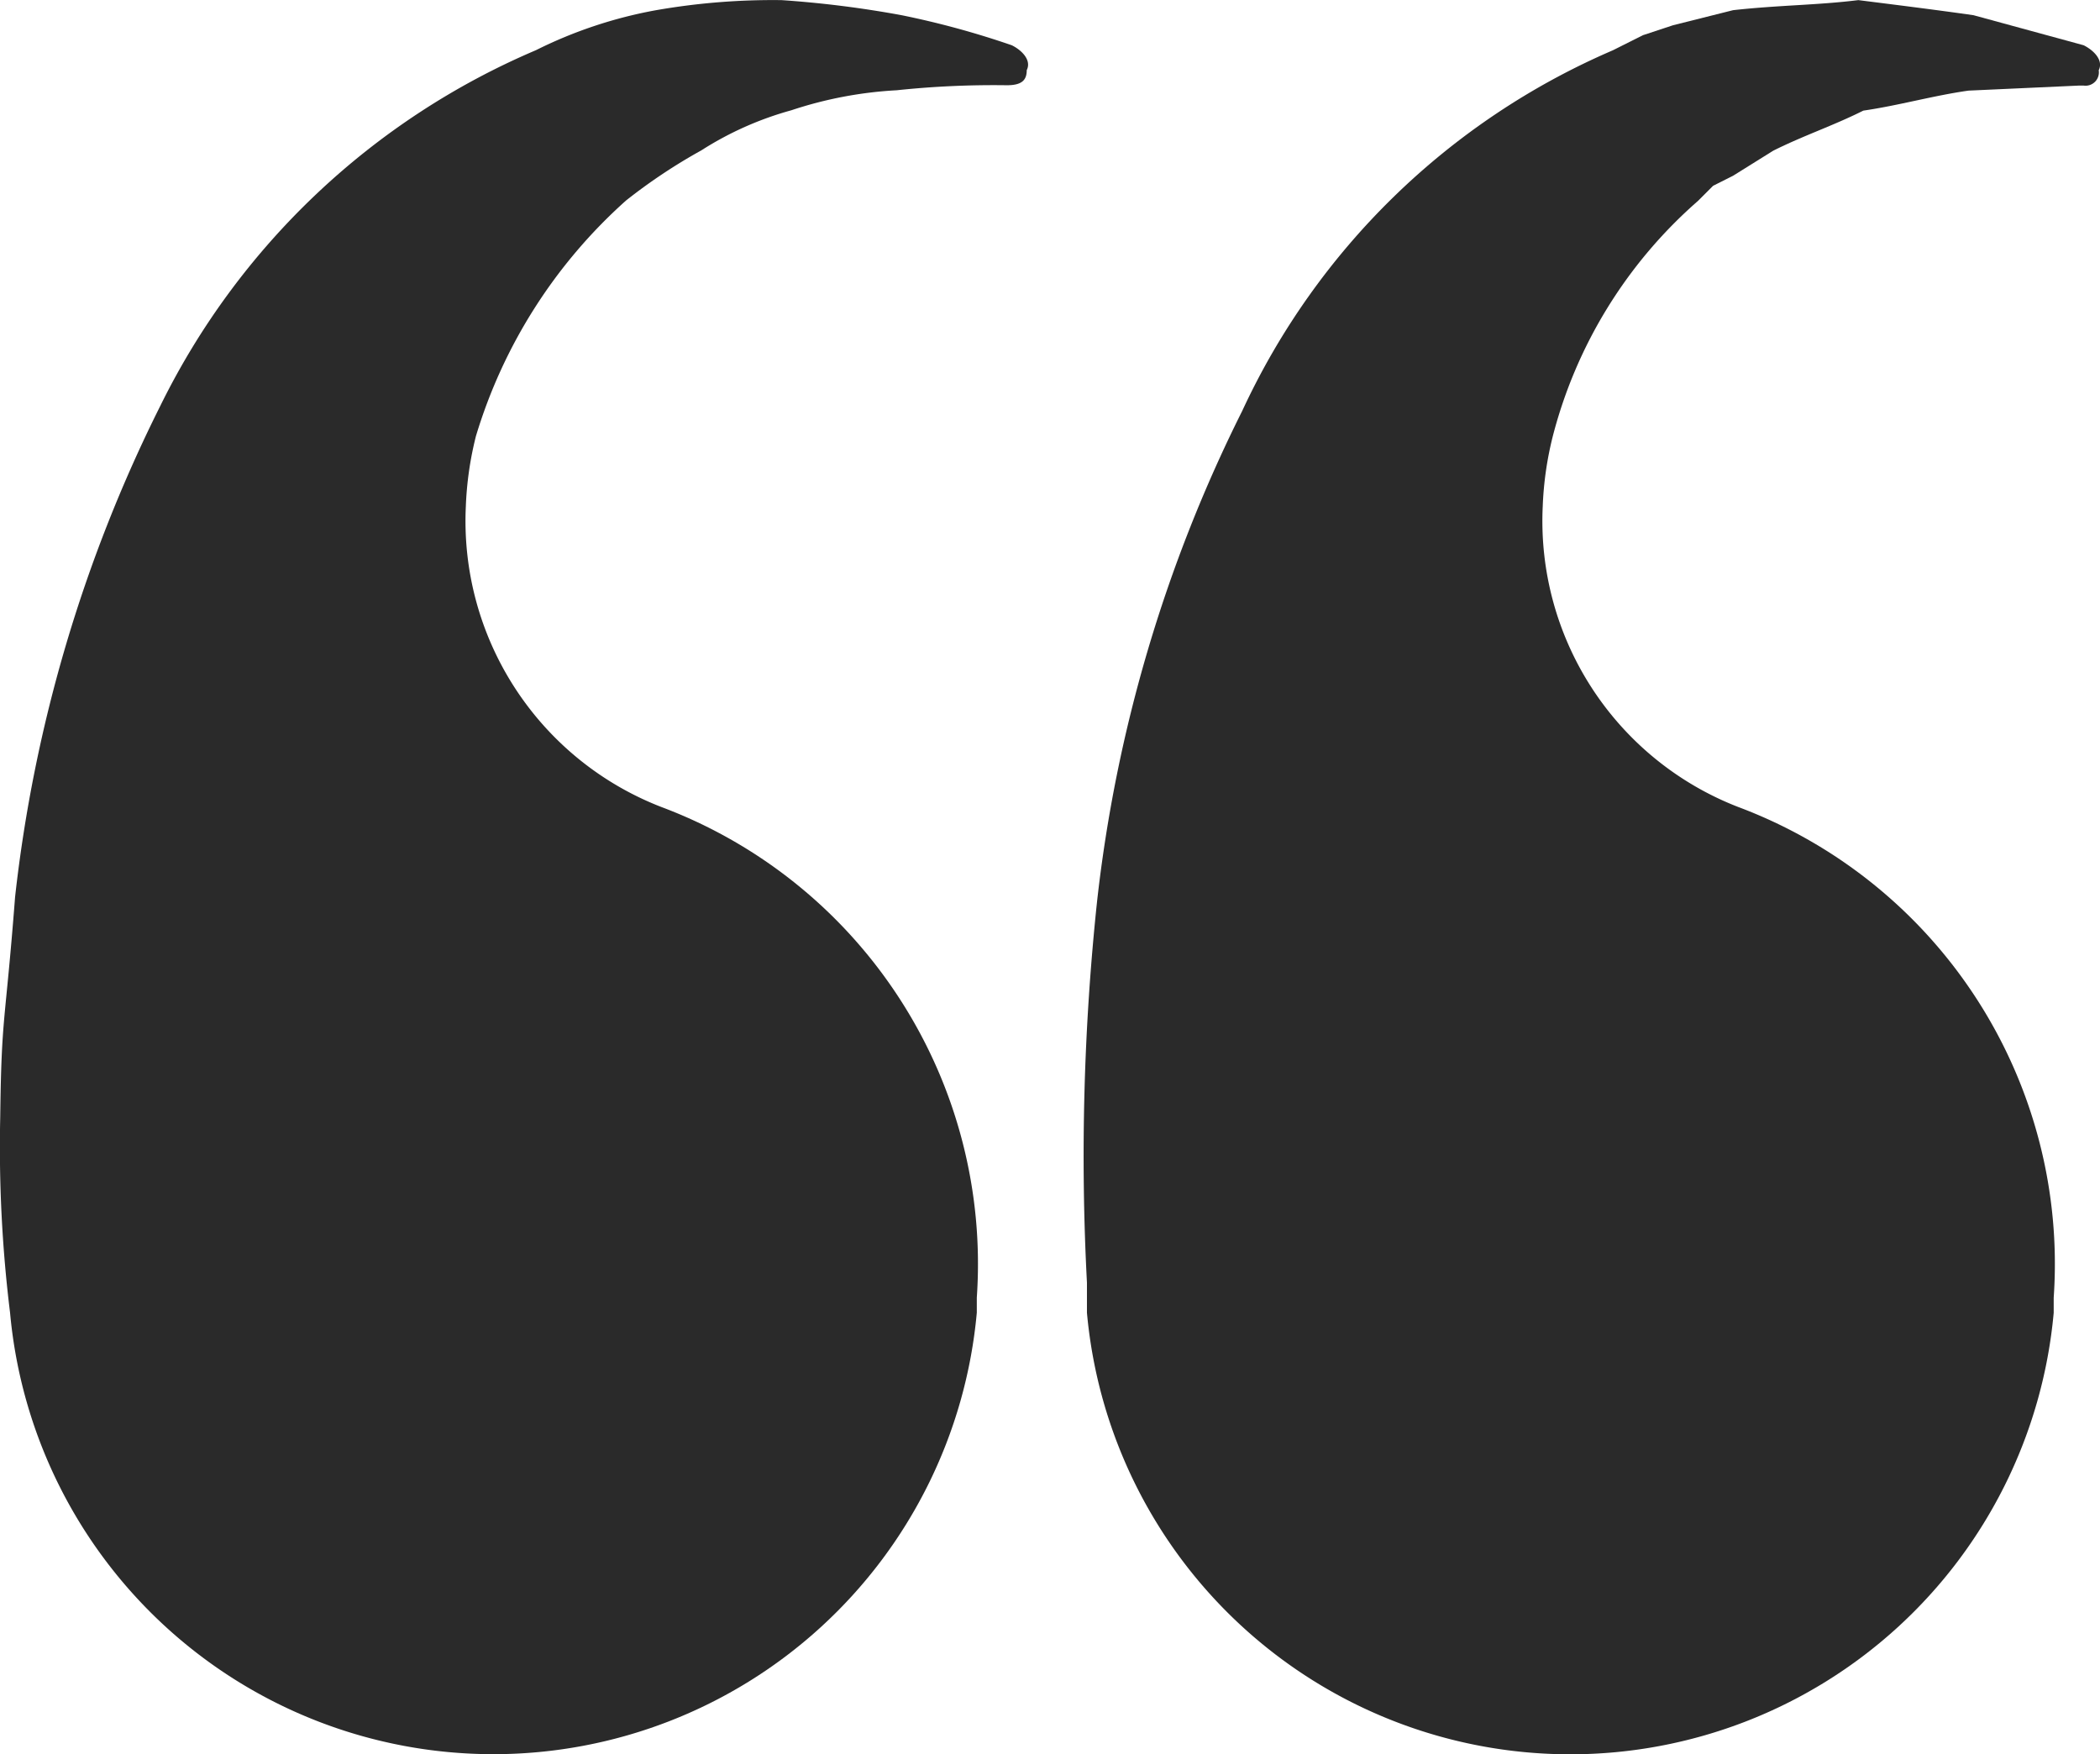 <svg xmlns="http://www.w3.org/2000/svg" viewBox="0 0 17.96 15.001"><defs><style>.a{fill:#2a2a2a;}</style></defs><g transform="translate(0.048 0.001)"><path class="a" d="M5.607,6.9h0a2.623,2.623,0,0,1-1.671-2.57,2.893,2.893,0,0,1,.086-.6h0A4.4,4.4,0,0,1,5.307,1.713a4.741,4.741,0,0,1,.643-.428A2.812,2.812,0,0,1,6.72.942a3.437,3.437,0,0,1,.9-.171A7.883,7.883,0,0,1,8.562.728c.129,0,.171-.043.171-.129C8.776.514,8.691.428,8.605.386A7.409,7.409,0,0,0,7.663.129,9.008,9.008,0,0,0,6.635,0,5.807,5.807,0,0,0,5.564.086,3.818,3.818,0,0,0,4.536.428,6.35,6.35,0,0,0,1.323,3.47a12.448,12.448,0,0,0-1.242,4.2c-.086,1.114-.116.991-.127,1.879a11.576,11.576,0,0,0,.084,1.676,4.151,4.151,0,0,0,8.268,0v-.129A4.173,4.173,0,0,0,5.607,6.9Z" transform="translate(0 0)"/><path class="a" d="M27.135,6.9h0a2.623,2.623,0,0,1-1.671-2.57,2.893,2.893,0,0,1,.086-.6h0a4,4,0,0,1,1.242-2.013l.129-.129.171-.086.343-.214c.257-.129.514-.214.771-.343.3-.043.6-.129.9-.171l.942-.043h.043A.114.114,0,0,0,30.219.6c.043-.086-.043-.171-.129-.214L29.148.129c-.3-.043-.643-.086-.985-.129-.343.043-.685.043-1.071.086l-.514.129L26.321.3l-.257.129a6.185,6.185,0,0,0-3.17,3.084,12.448,12.448,0,0,0-1.242,4.2,20.672,20.672,0,0,0-.086,3.256v.257a4.151,4.151,0,0,0,8.268,0v-.129A4.173,4.173,0,0,0,27.135,6.9Z" transform="translate(-12.318)"/></g></svg>